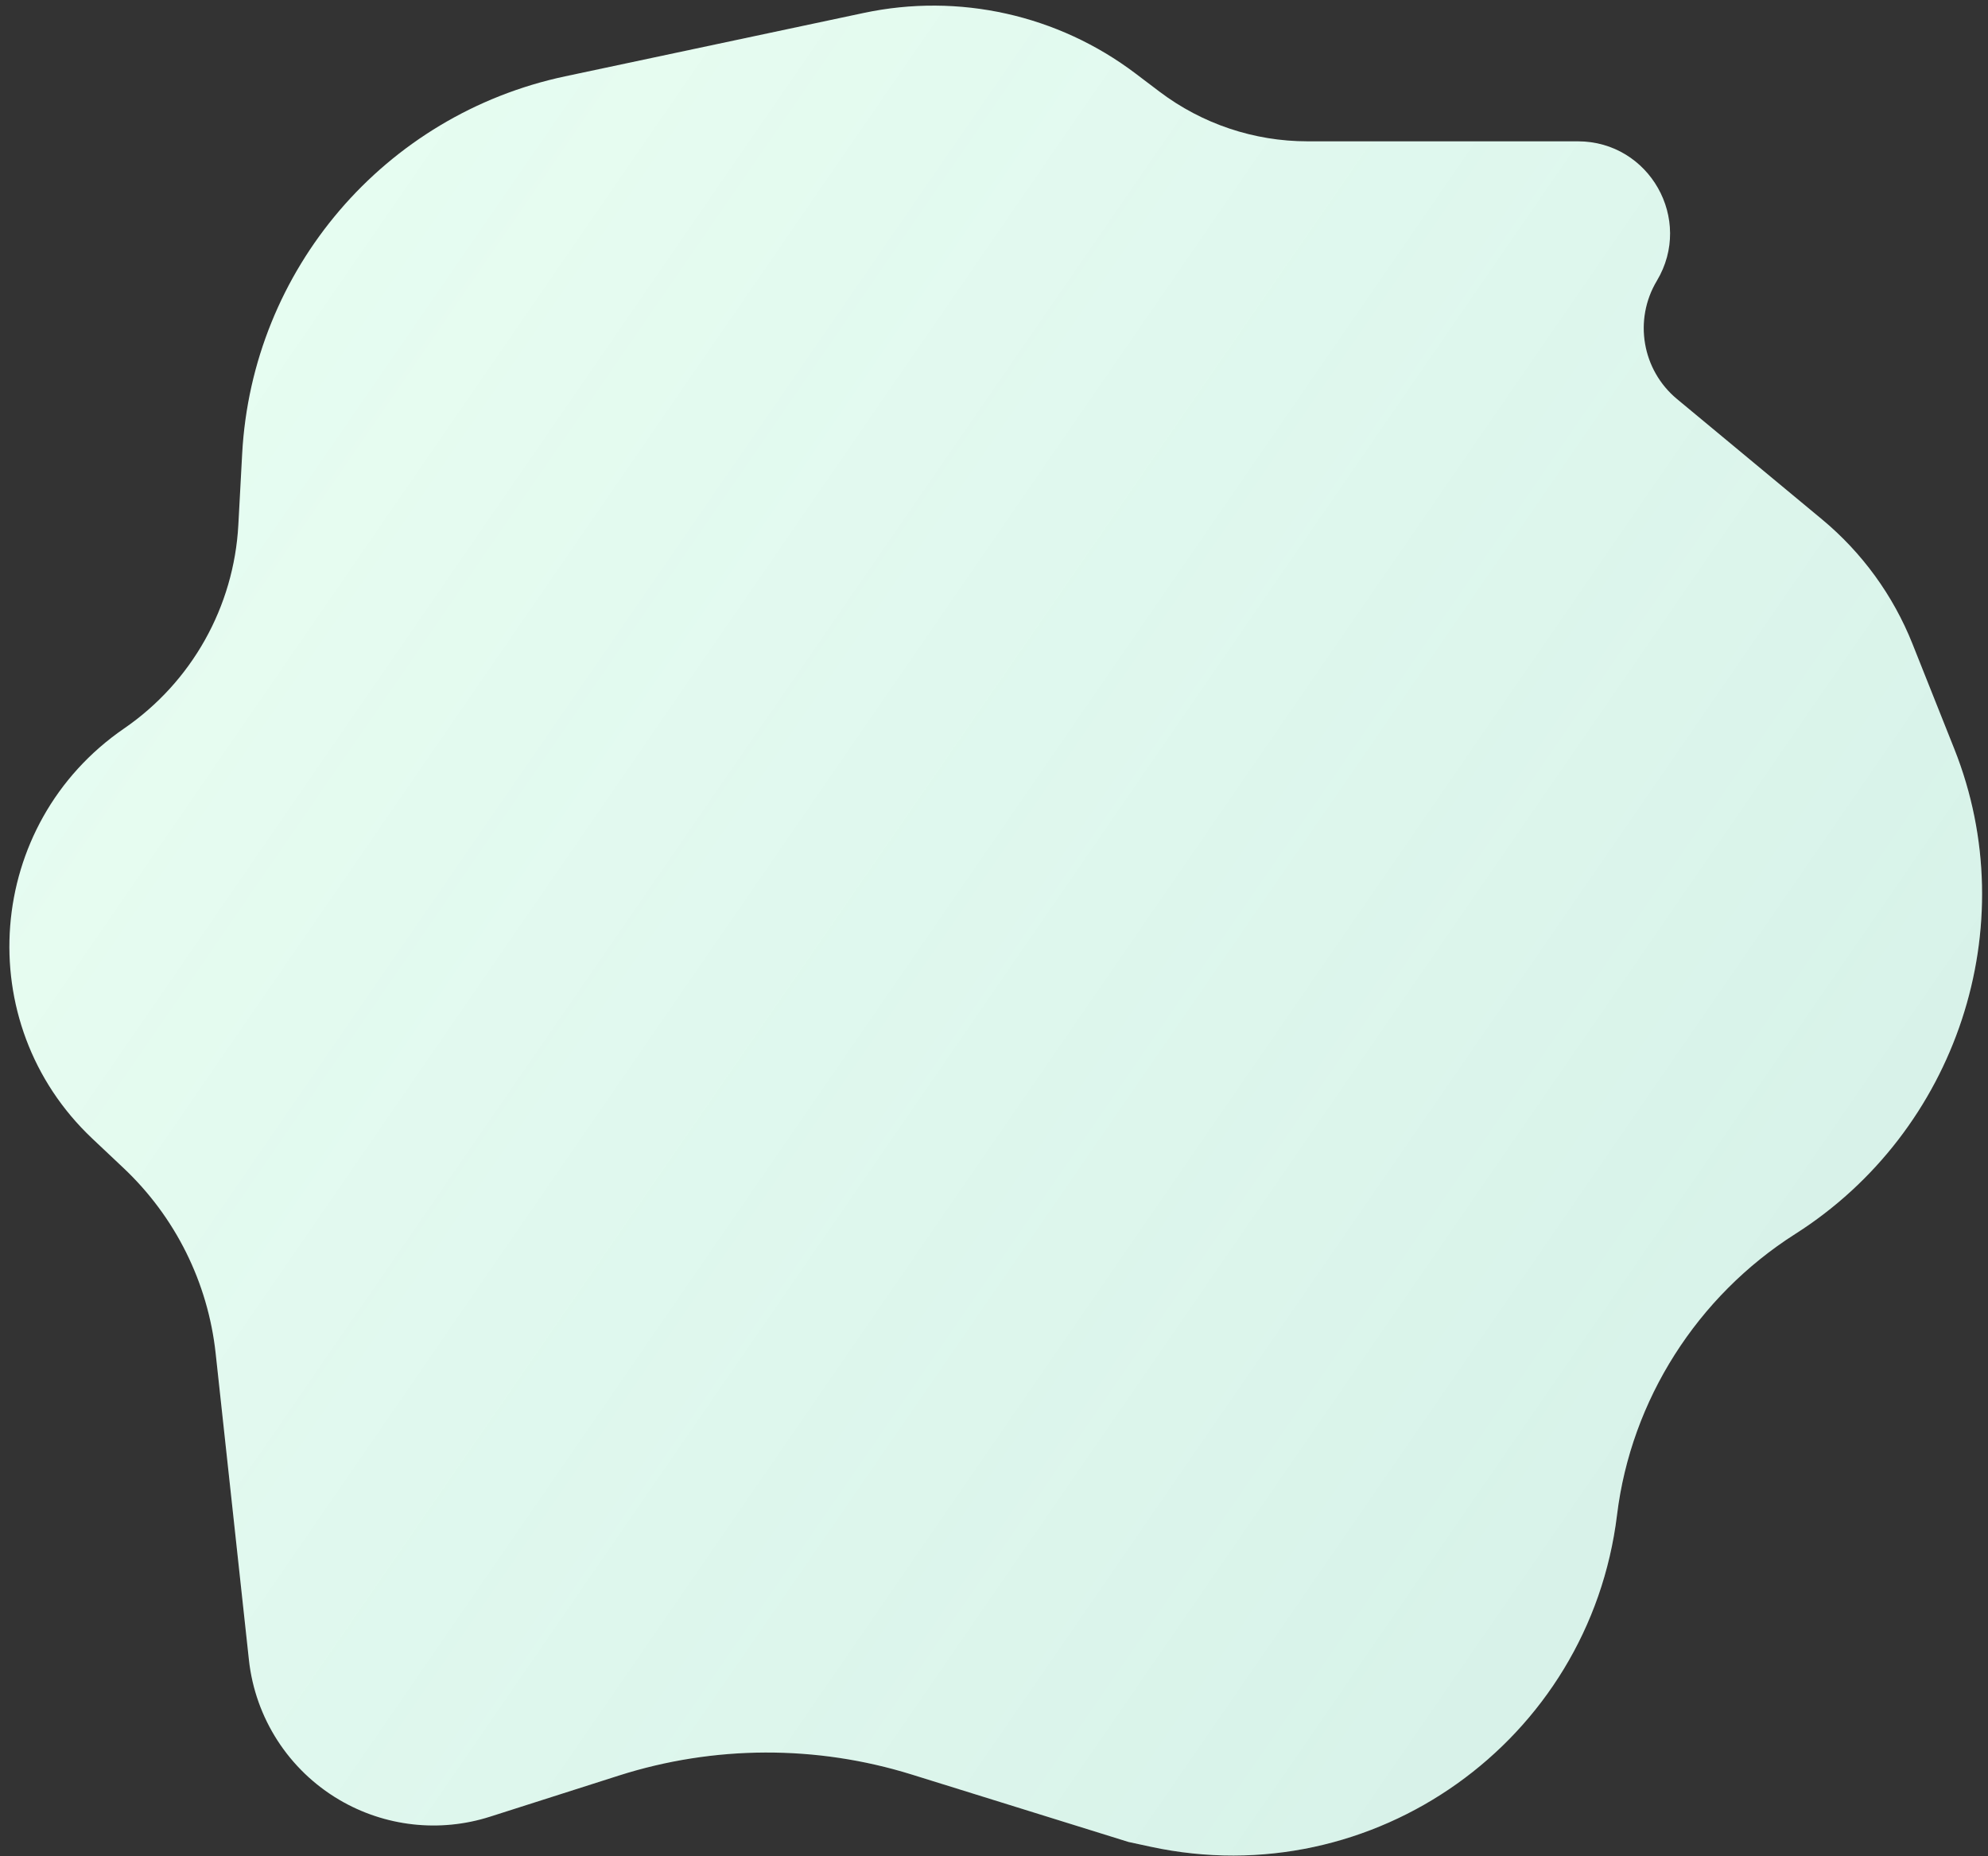<svg width="211" height="197" viewBox="0 0 211 197" fill="none" xmlns="http://www.w3.org/2000/svg">
<rect x="0" y="0" width="211" height="197" fill="#333333" stroke="none"/>
<path d="M25.702 48.18C26.754 28.604 40.812 12.171 59.989 8.1L91.687 1.372C101.774 -0.77 112.294 1.576 120.517 7.799L123.063 9.726C127.585 13.148 133.101 15 138.773 15H167.464C175.062 15 179.757 23.287 175.851 29.805C173.371 33.944 174.281 39.275 177.995 42.356L193.374 55.117C197.631 58.649 200.934 63.193 202.981 68.332L207.421 79.481C214.933 98.346 207.677 120.073 190.542 130.969C180.16 137.571 173.117 148.578 171.626 160.791C168.695 184.798 145.781 201.105 122.138 196.009L119.778 195.5L96.772 188.344C86.637 185.191 75.777 185.231 65.665 188.458L52.002 192.819C46.656 194.525 40.837 193.871 36.003 191.021C30.643 187.861 27.09 182.356 26.419 176.171L22.888 143.631C22.073 136.124 18.608 129.154 13.115 123.974L9.802 120.85C-3.204 108.583 -1.57 87.442 13.168 77.321C20.348 72.39 24.83 64.403 25.297 55.705L25.702 48.18Z" fill="#EAFFF3"/>
<path d="M25.702 48.18C26.754 28.604 40.812 12.171 59.989 8.1L91.687 1.372C101.774 -0.77 112.294 1.576 120.517 7.799L123.063 9.726C127.585 13.148 133.101 15 138.773 15H167.464C175.062 15 179.757 23.287 175.851 29.805C173.371 33.944 174.281 39.275 177.995 42.356L193.374 55.117C197.631 58.649 200.934 63.193 202.981 68.332L207.421 79.481C214.933 98.346 207.677 120.073 190.542 130.969C180.16 137.571 173.117 148.578 171.626 160.791C168.695 184.798 145.781 201.105 122.138 196.009L119.778 195.5L96.772 188.344C86.637 185.191 75.777 185.231 65.665 188.458L52.002 192.819C46.656 194.525 40.837 193.871 36.003 191.021C30.643 187.861 27.09 182.356 26.419 176.171L22.888 143.631C22.073 136.124 18.608 129.154 13.115 123.974L9.802 120.85C-3.204 108.583 -1.57 87.442 13.168 77.321C20.348 72.39 24.83 64.403 25.297 55.705L25.702 48.18Z" fill="url(#paint0_linear_6_4)" fill-opacity="0.1"/>
<defs>
<linearGradient id="paint0_linear_6_4" x1="172.028" y1="152.5" x2="-18.41" y2="21.242" gradientUnits="userSpaceOnUse">
<stop stop-color="#398495"/>
<stop offset="1" stop-color="#398495" stop-opacity="0"/>
</linearGradient>
</defs>
</svg>
